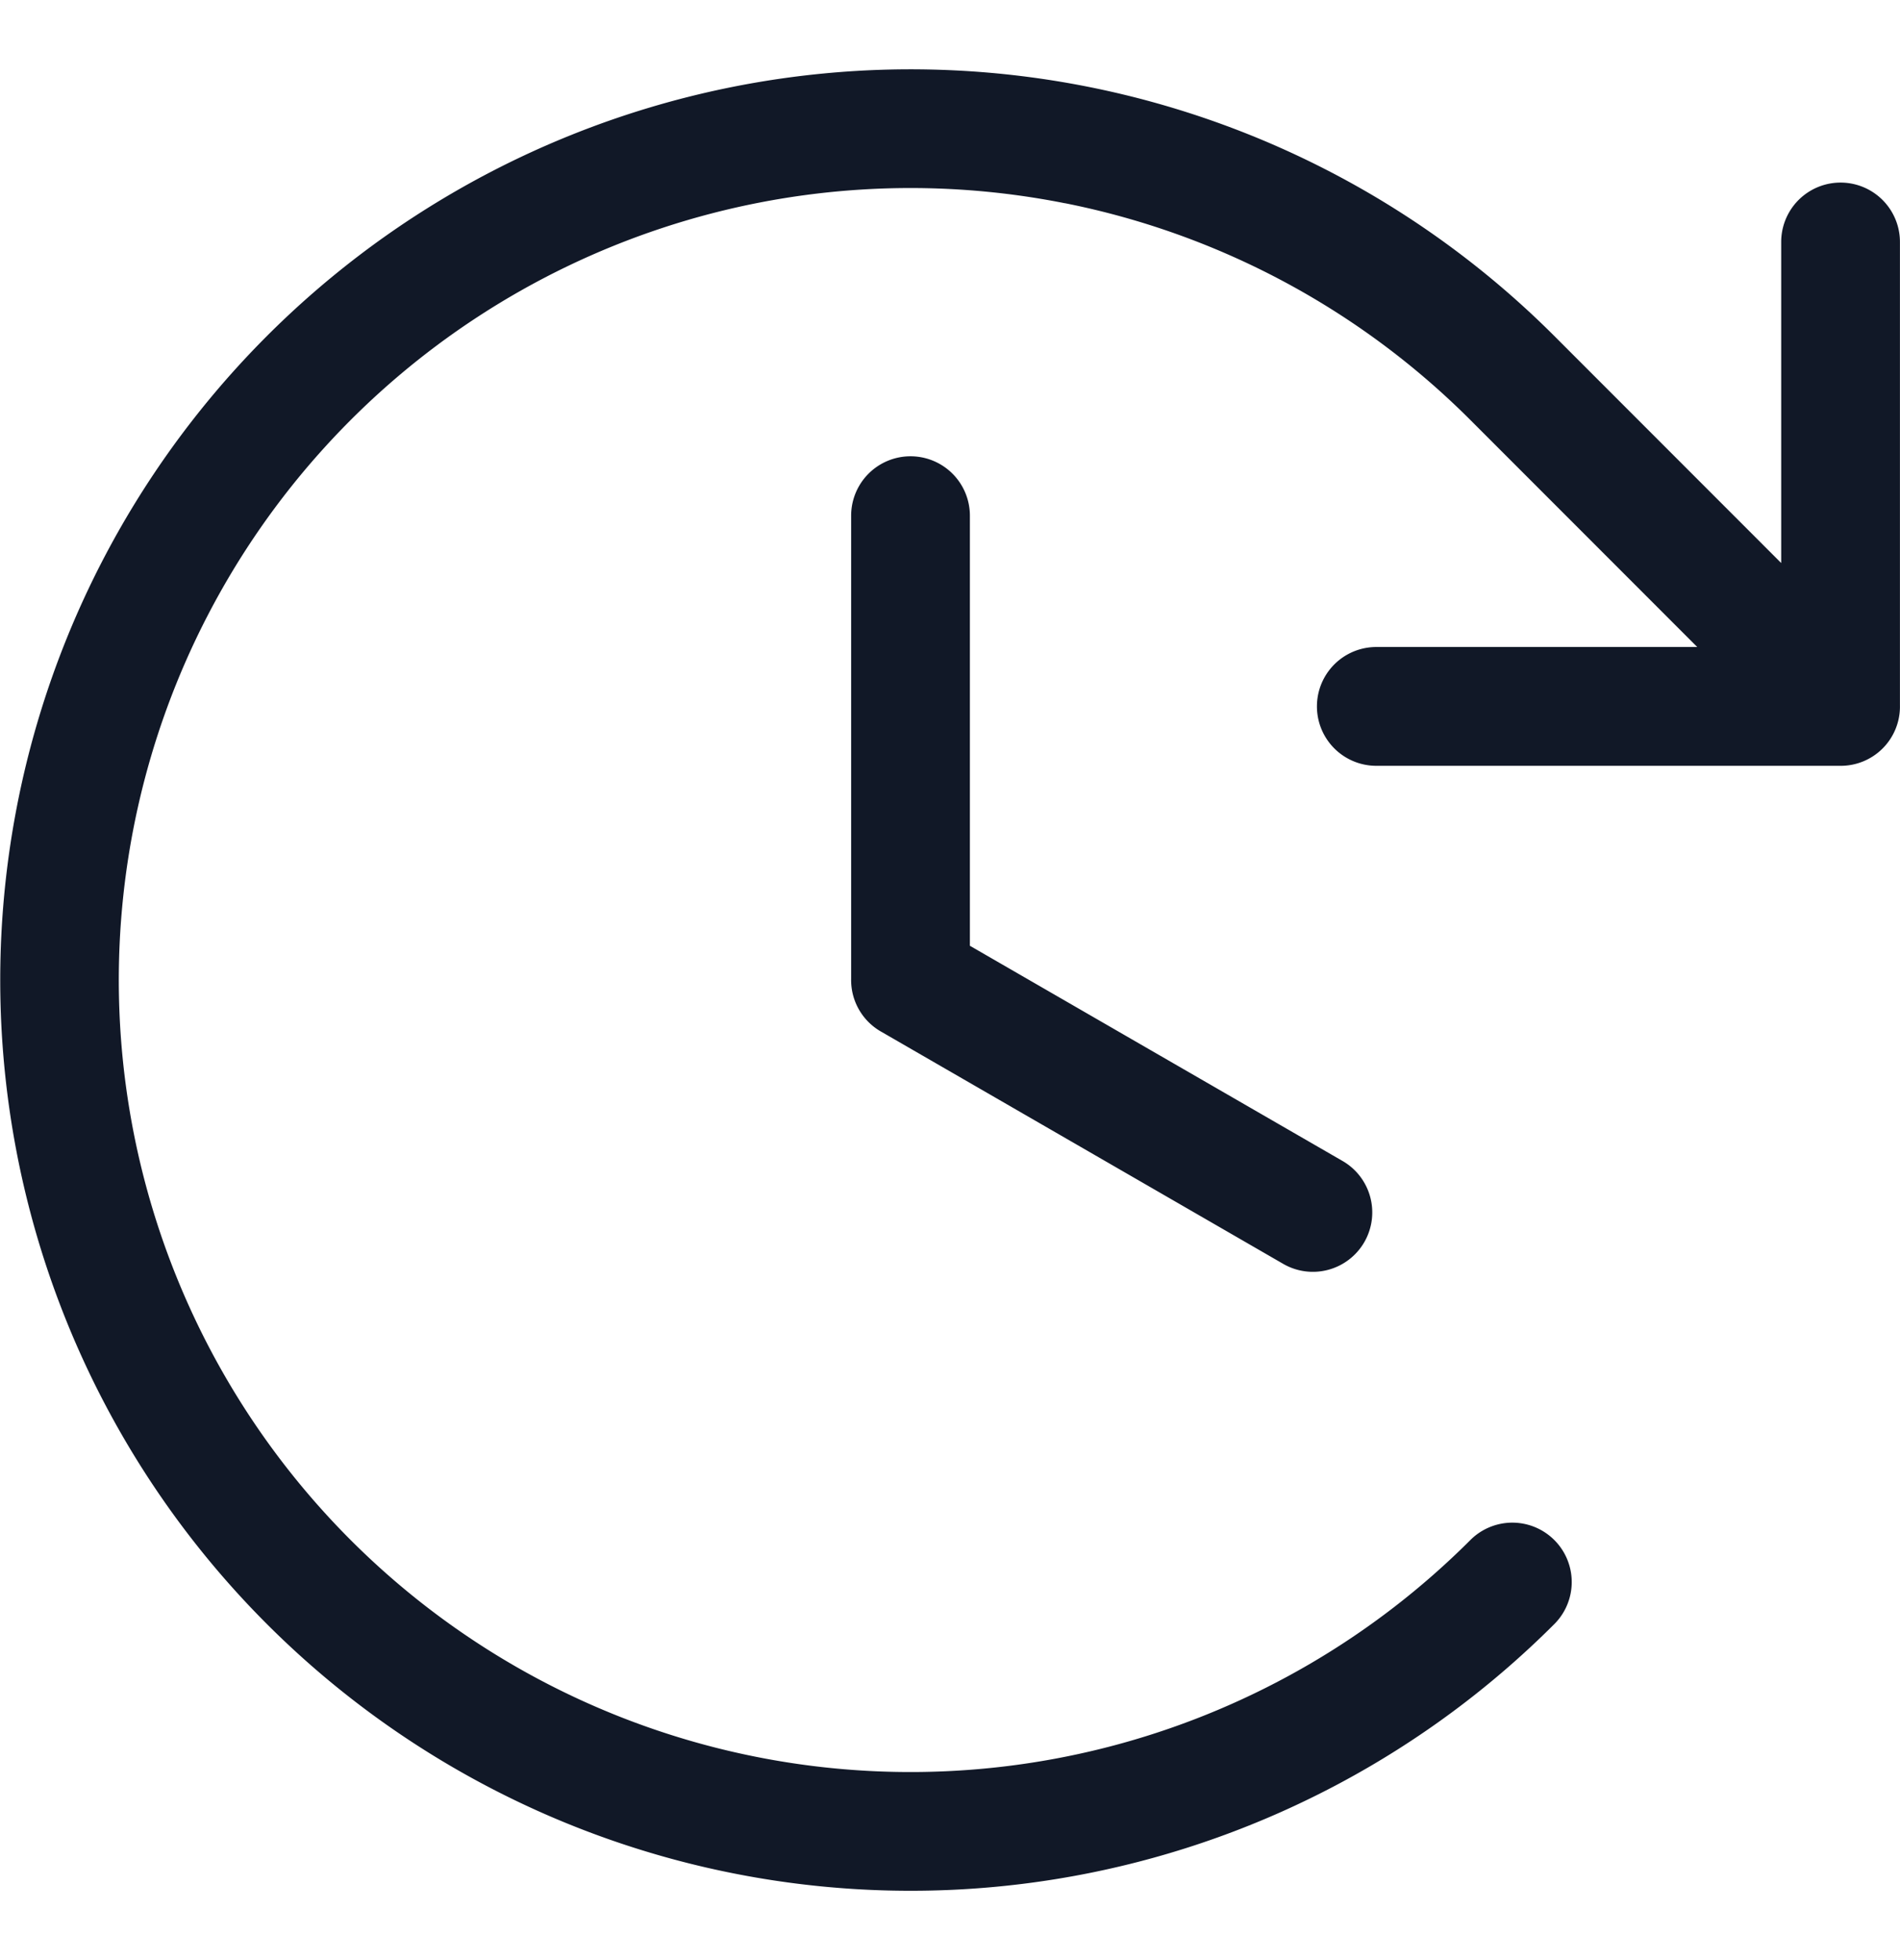 <svg xmlns="http://www.w3.org/2000/svg" width="32" height="33" fill="none"><path fill="#111827" fill-rule="evenodd" d="M17.936 3.422a13.334 13.334 0 1 0 6.828 22.506 1 1 0 0 1 1.414 1.415 15.333 15.333 0 1 1 0-21.686l3.821 3.822V4.074a1 1 0 1 1 2 0v7.8a.997.997 0 0 1-1.012 1.019H23.18a1 1 0 0 1 0-2h5.405L24.763 7.07a13.334 13.334 0 0 0-6.827-3.649Zm-1.601 5.26a1 1 0 1 0-2 0v7.799a.998.998 0 0 0 .516.894l6.755 3.9a1 1 0 1 0 1-1.732l-6.271-3.62V8.68Z" clip-rule="evenodd"/></svg>
